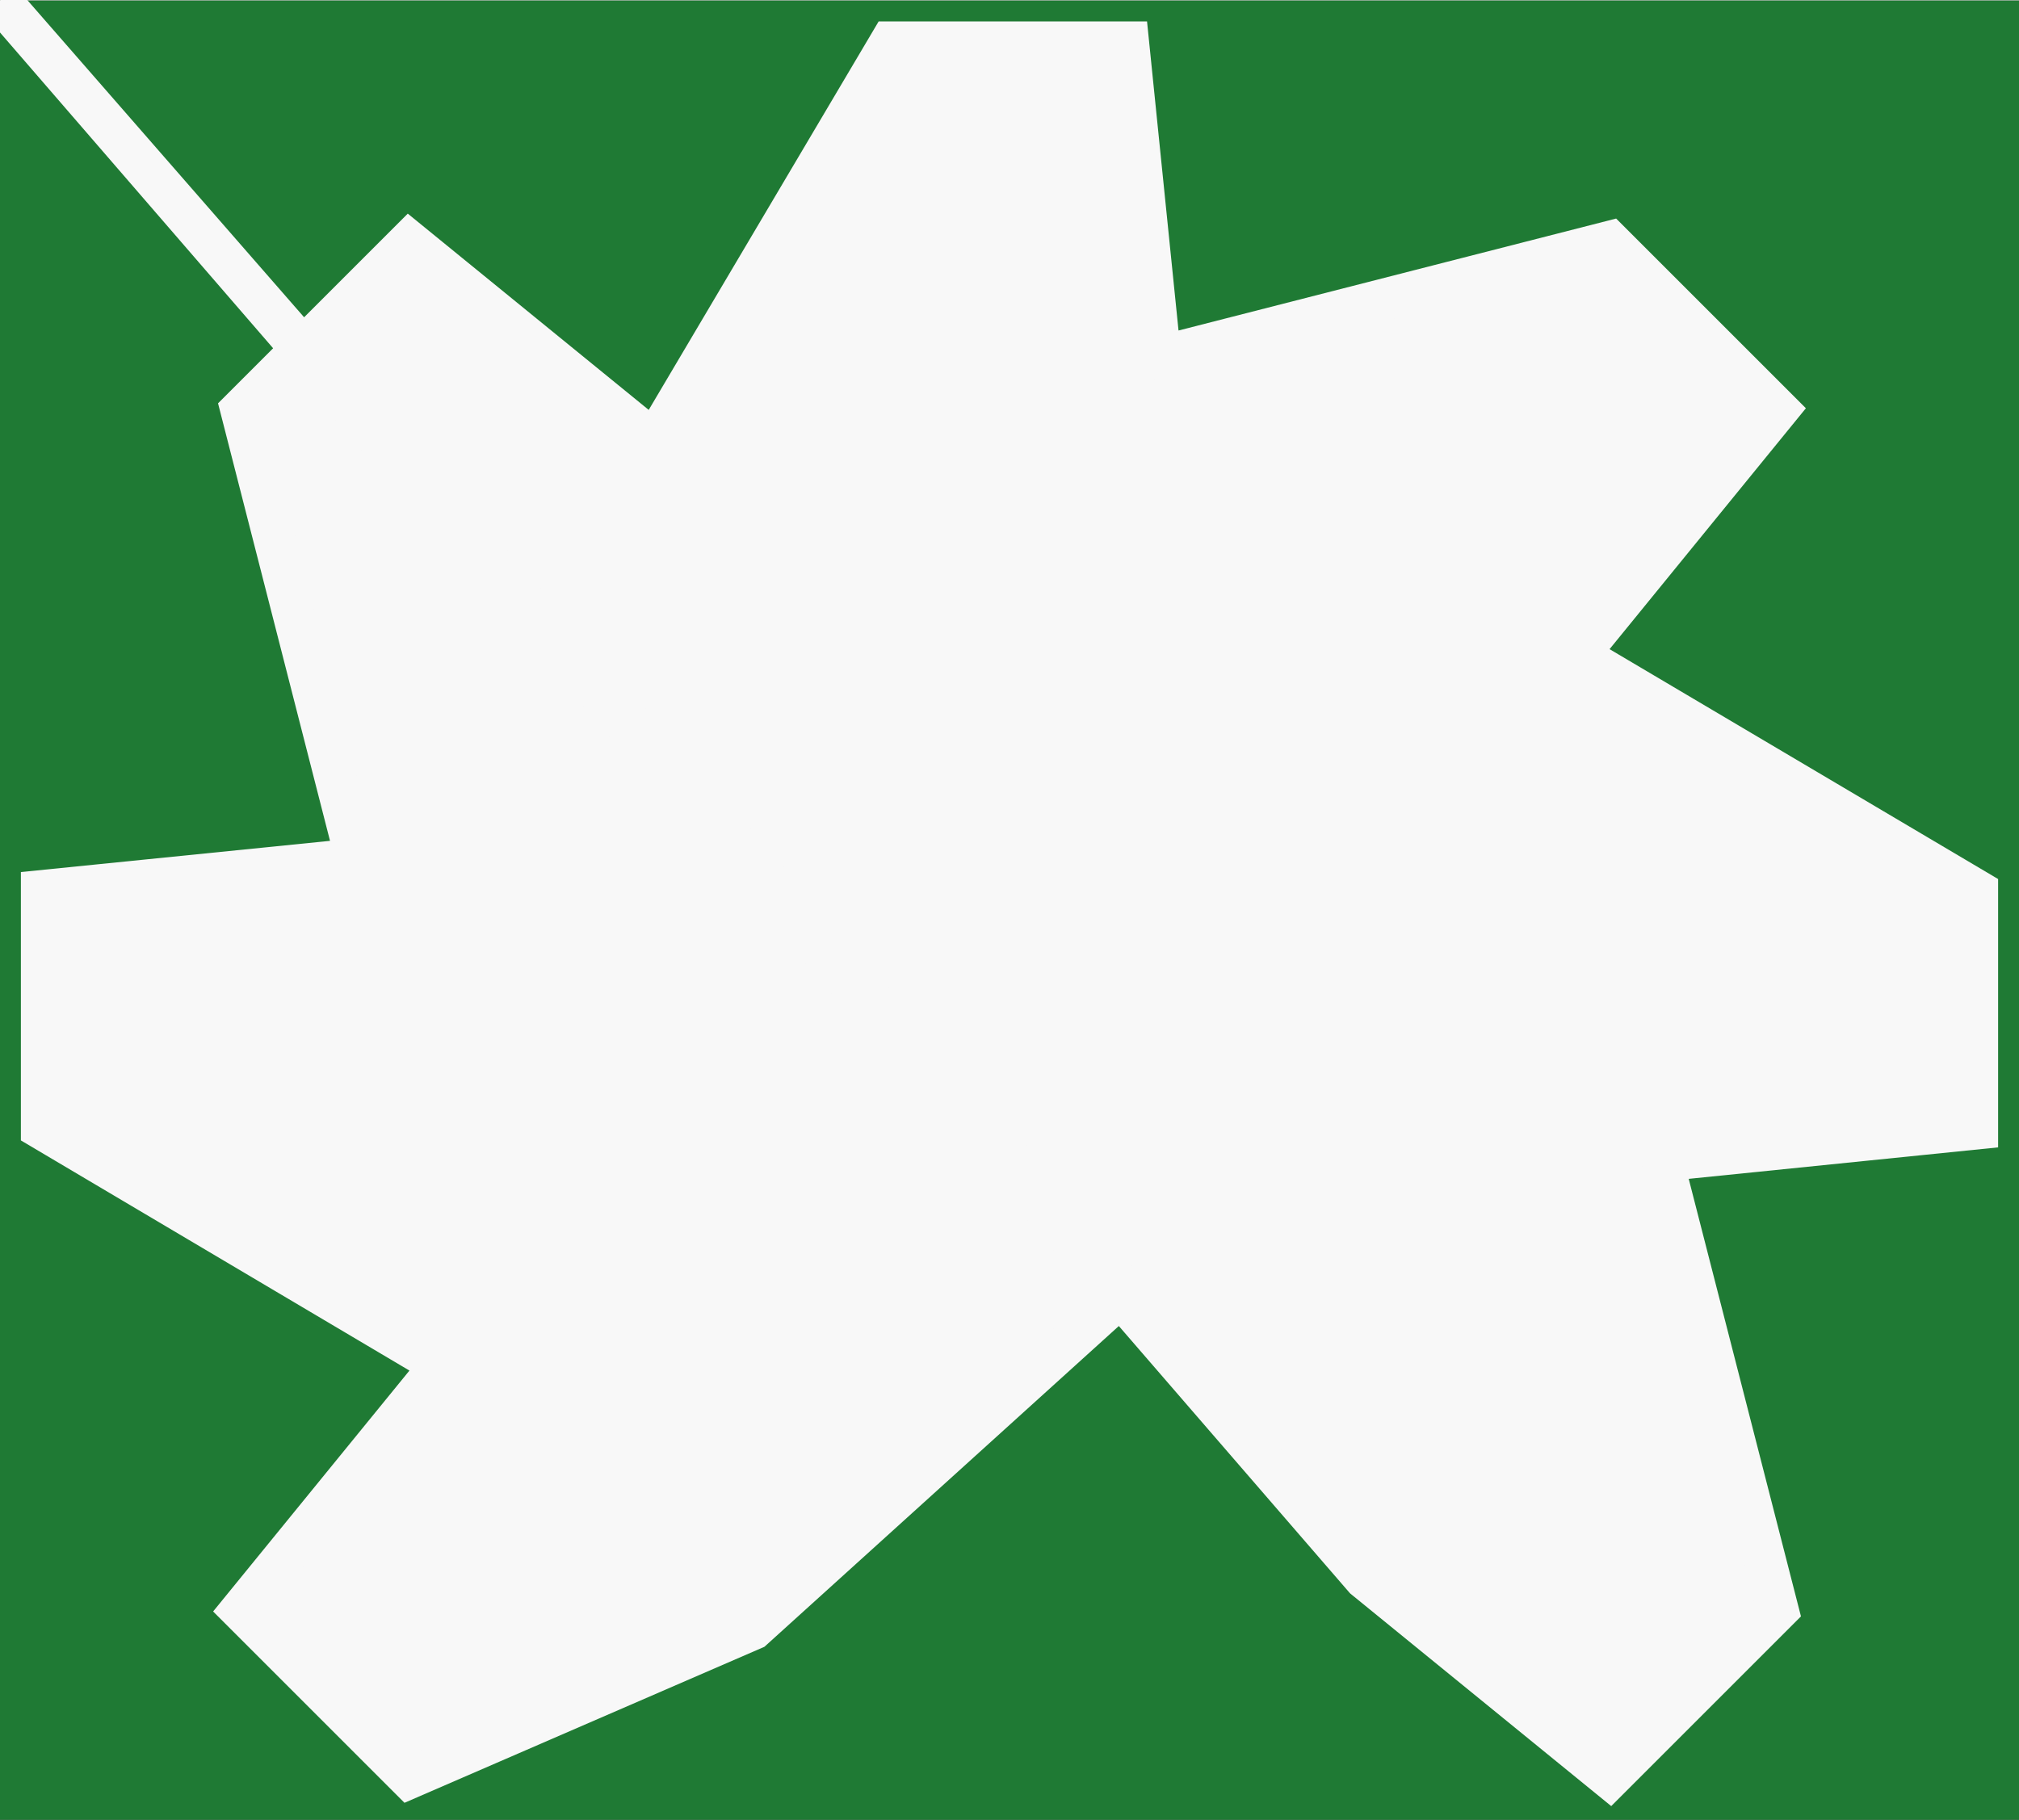 <?xml version='1.0' encoding='UTF-8' standalone='no'?>
<!-- Created with Fritzing (http://www.fritzing.org/) -->
<svg xmlns:svg='http://www.w3.org/2000/svg' xmlns='http://www.w3.org/2000/svg' version='1.2' baseProfile='tiny' x='0in' y='0in' width='0.285in' height='0.257in' viewBox='0 0 7.248 6.532' >
<rect x="0" y="0" width="7.248" height="6.532" fill="#333333" stroke="none"/>
<g id='breadboard'>
<path fill='#1F7A34' stroke='none' stroke-width='0' d='M0,0l7.248,0 0,6.532 -7.248,0 0,-6.532z
'/>
<path stroke='#f8f8f8' fill='#f8f8f8' stroke-width='0.15' d='L4.899,5.665L5.779,6.382L6.382,5.779L5.968,4.165L7.098,4.05L7.098,3.197L5.665,2.349L6.382,1.469L5.779,0.866L4.165,1.279L4.05,0.15L3.197,0.15L2.349,1.583L1.469,0.866L0.866,1.469L1.279,3.083L0.15,3.197L0.15,4.05L1.583,4.899L0.866,5.779L1.469,6.382L2.703,5.847L4.043,4.634z' stroke-linecap='round'/>
</g>
</svg>